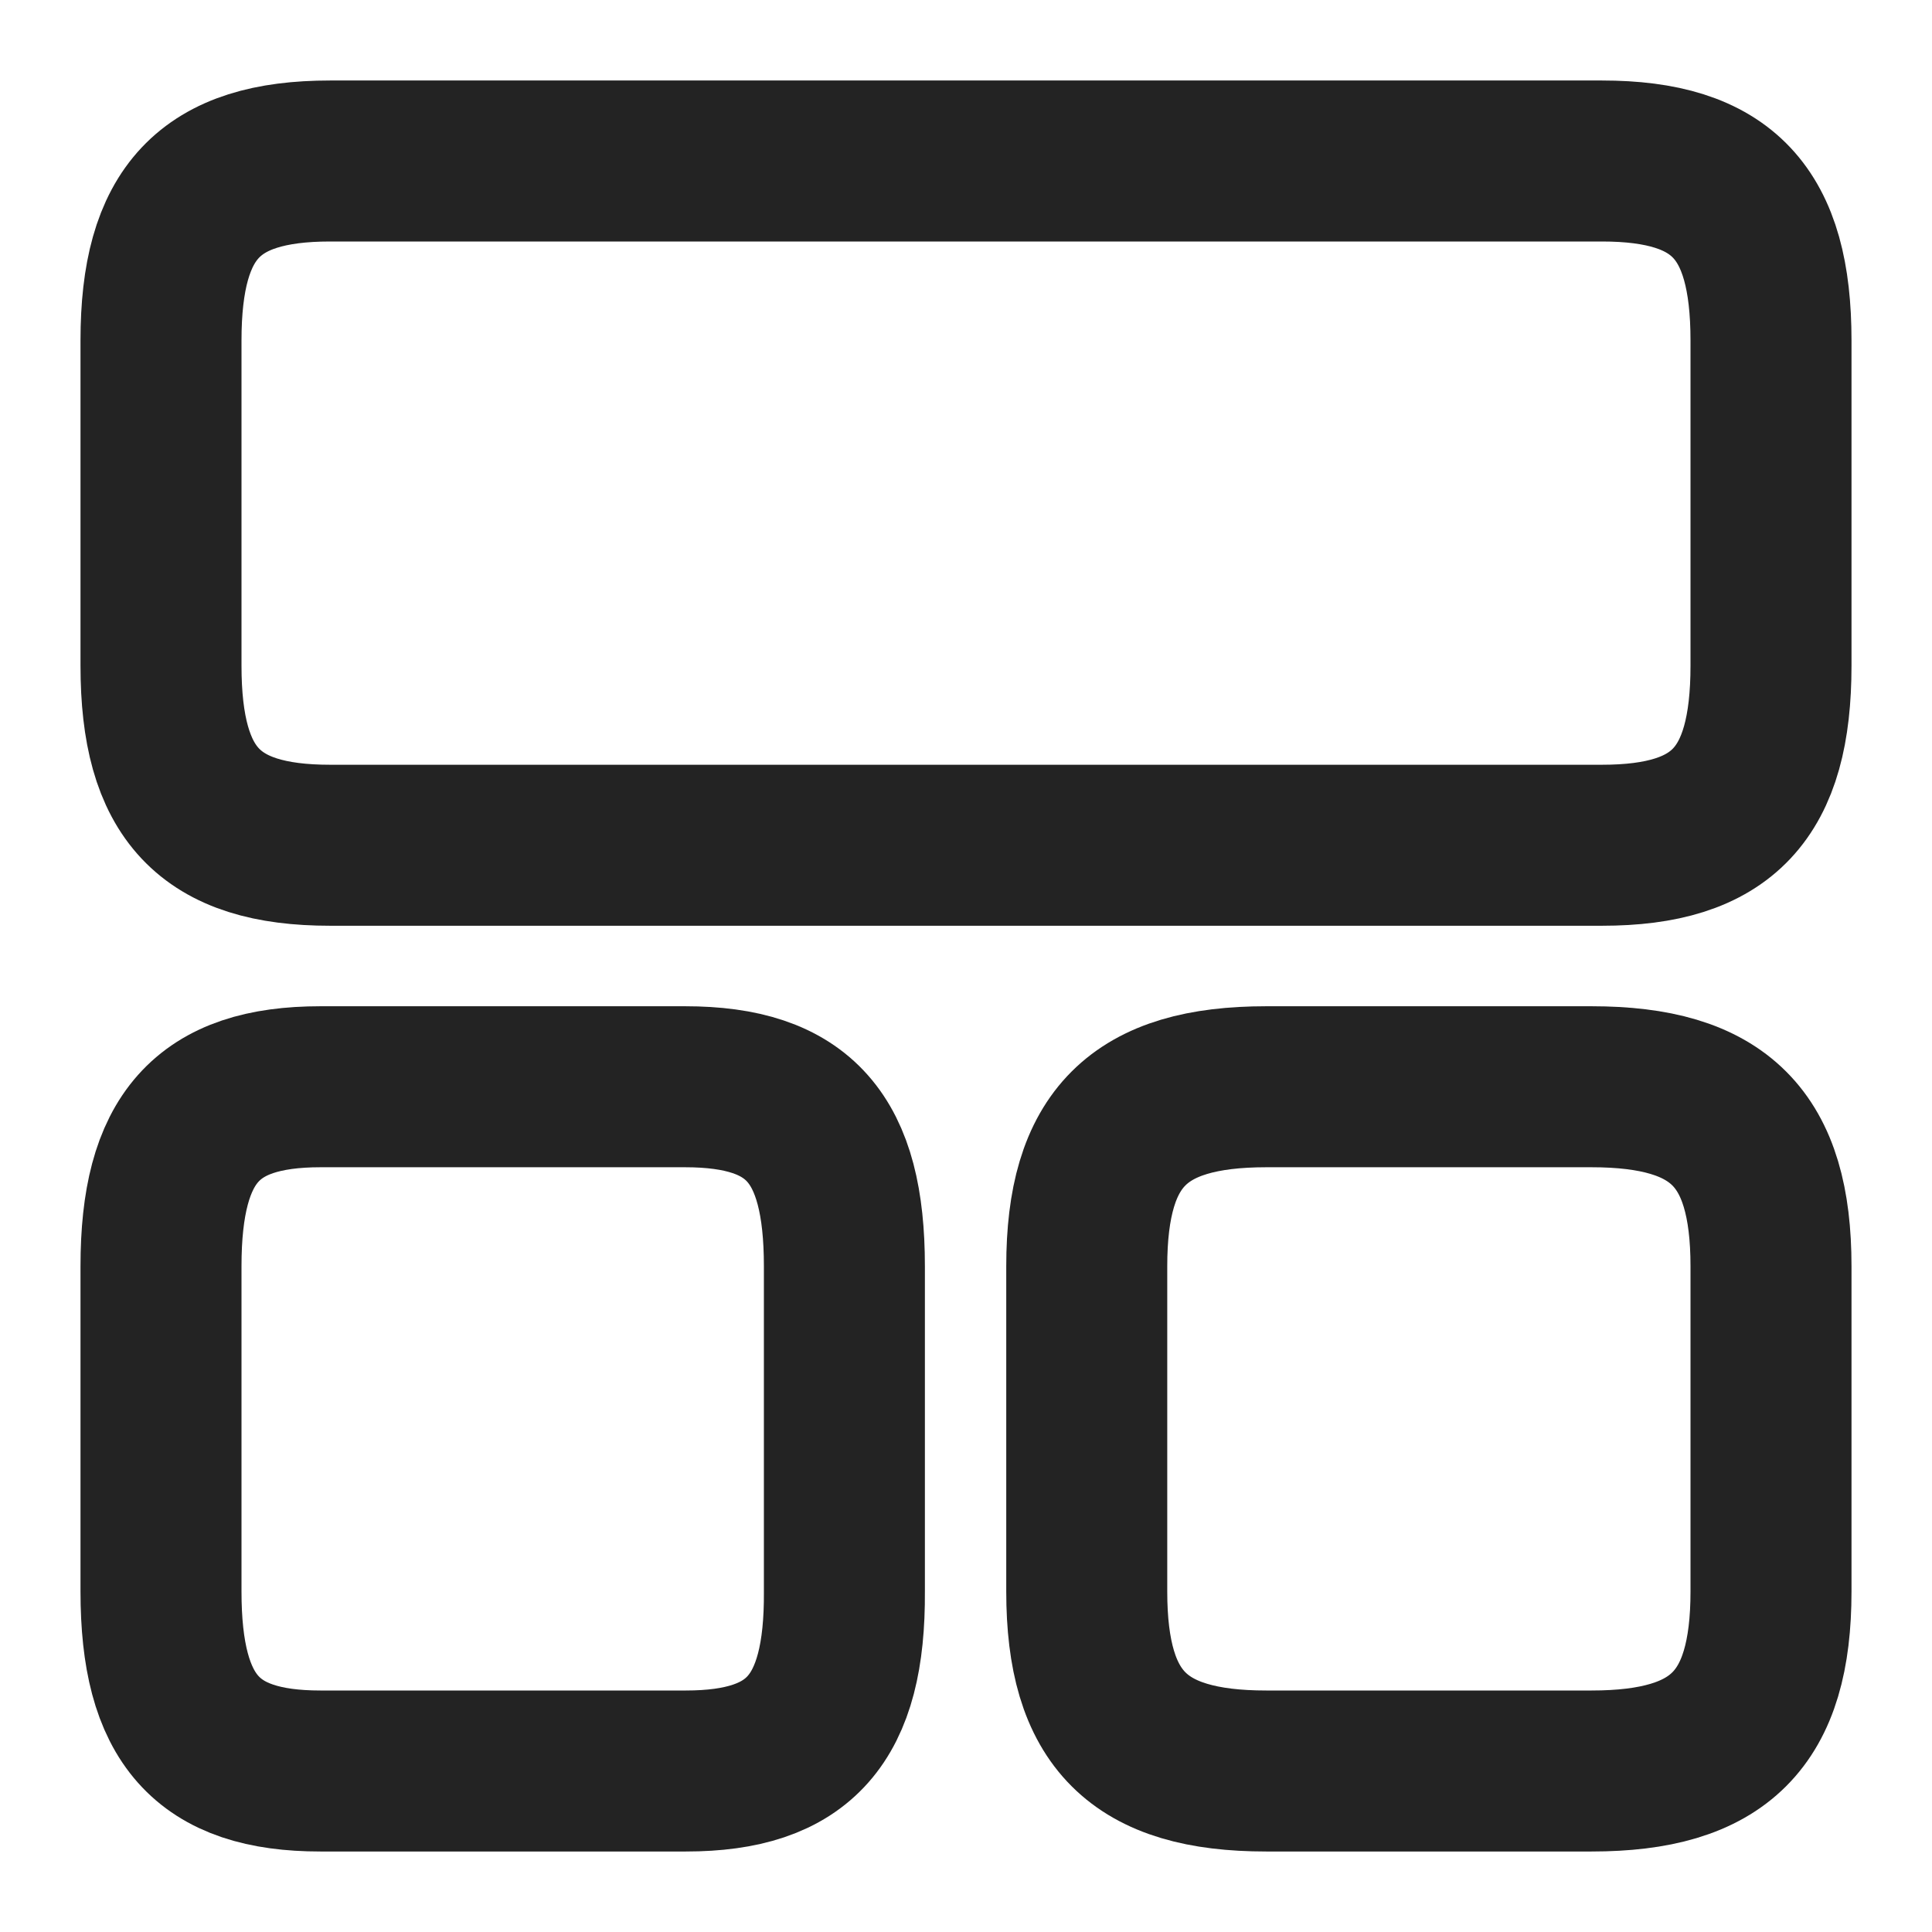 <svg
width="18"
height="18"
viewBox="0 0 18 18"
fill="none"
xmlns="http://www.w3.org/2000/svg"
class="relative h-[18px] w-[18px] flex-shrink-0 flex-grow-0"
preserveAspectRatio="xMidYMid meet"
>
<path
  d="M14.925 7.875L3.075 7.875C1.95 7.875 1.5 7.395 1.5 6.202L1.5 3.172C1.5 1.98 1.95 1.5 3.075 1.5L14.925 1.5C16.05 1.5 16.5 1.98 16.5 3.172V6.202C16.5 7.395 16.05 7.875 14.925 7.875Z"
  stroke="#232323"
  stroke-width="1.5"
  stroke-linecap="round"
  stroke-linejoin="round"
/>
<path
  d="M6.39 16.5H2.985C1.927 16.5 1.5 16.02 1.5 14.828L1.5 11.797C1.5 10.605 1.927 10.125 2.985 10.125H6.383C7.447 10.125 7.867 10.605 7.867 11.797L7.867 14.828C7.875 16.02 7.447 16.5 6.39 16.5Z"
  stroke="#232323"
  stroke-width="1.5"
  stroke-linecap="round"
  stroke-linejoin="round"
/>
<path
  d="M14.828 16.5H11.797C10.605 16.5 10.125 16.02 10.125 14.828V11.797C10.125 10.605 10.605 10.125 11.797 10.125H14.828C16.02 10.125 16.5 10.605 16.5 11.797V14.828C16.5 16.02 16.02 16.5 14.828 16.5Z"
  stroke="#232323"
  stroke-width="1.5"
  stroke-linecap="round"
  stroke-linejoin="round"
/>
</svg>
